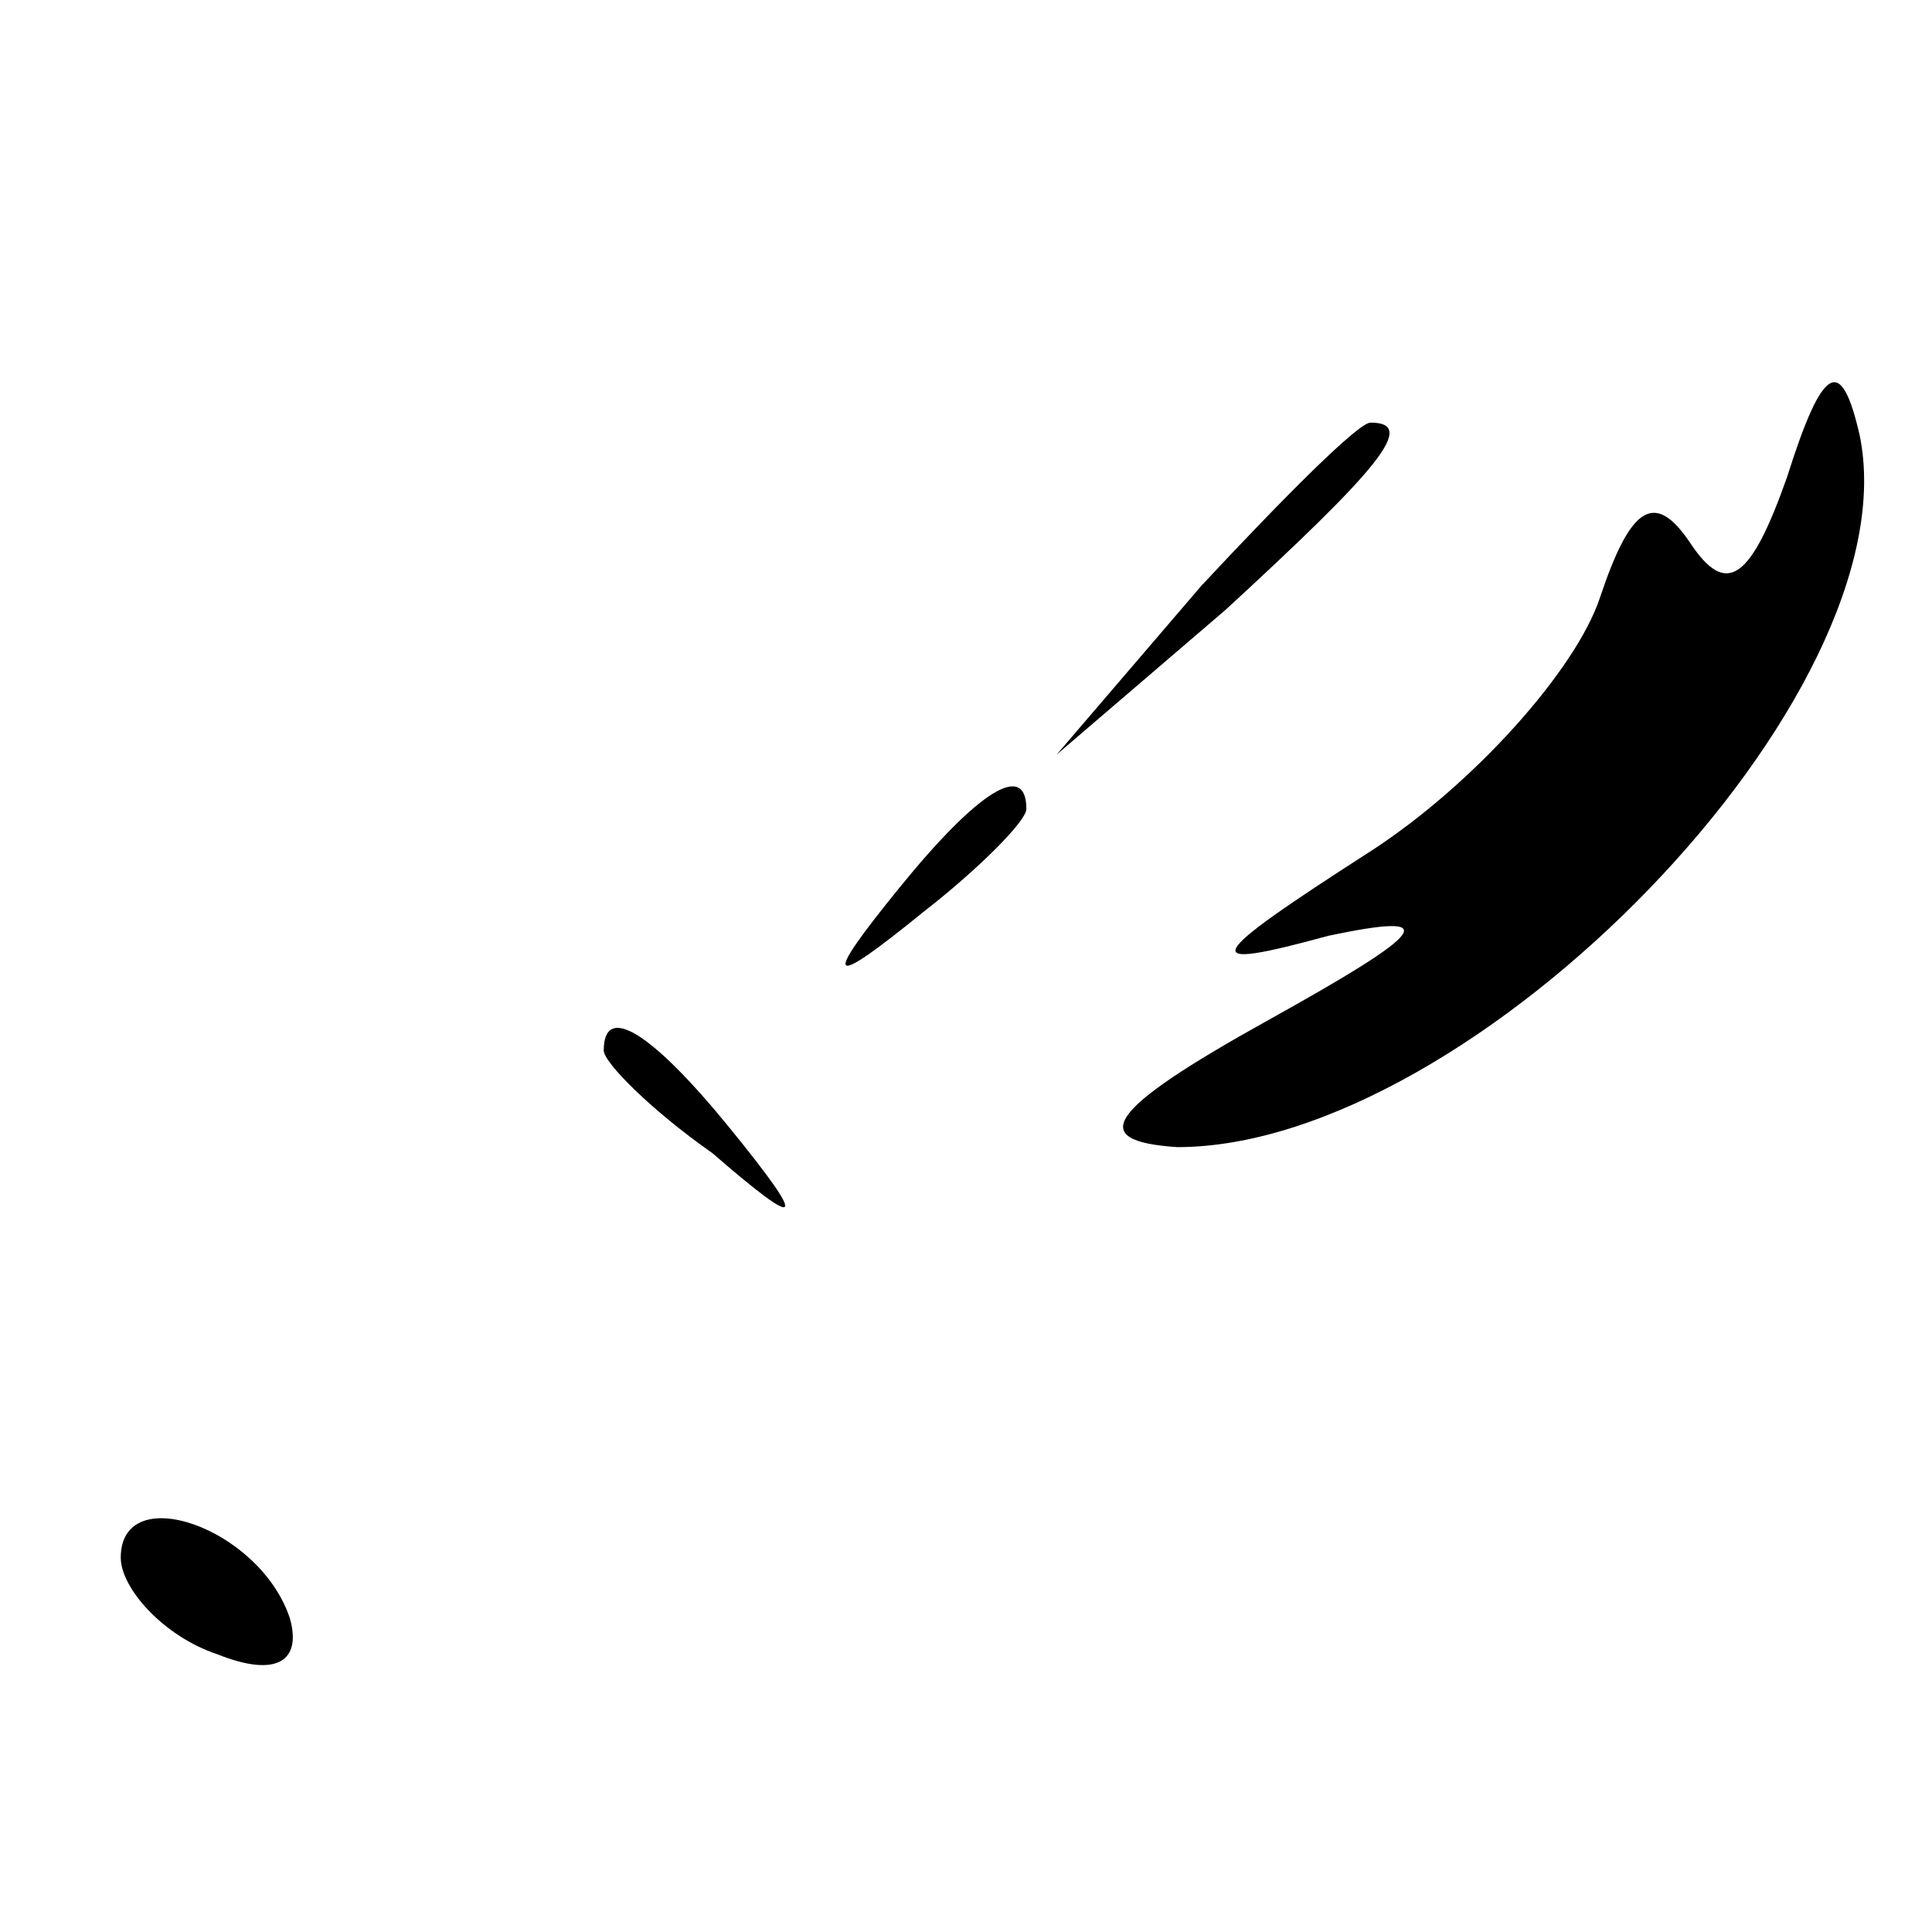 <?xml version="1.0" standalone="no"?>
<!DOCTYPE svg PUBLIC "-//W3C//DTD SVG 20010904//EN"
 "http://www.w3.org/TR/2001/REC-SVG-20010904/DTD/svg10.dtd">
<svg version="1.0" xmlns="http://www.w3.org/2000/svg"
 width="32pt" height="32pt" viewBox="0 0 32 32"
 preserveAspectRatio="xMidYMid meet">
<g transform="translate(0,32) scale(0.1,-0.1)"
fill="#000000" stroke="none">
<path fill="#000000" stroke="none" d="M296 241 c-6 -17 -10 -20 -16 -11 -6 9
-10 6 -15 -9 -4 -12 -21 -31 -38 -42 -28 -18 -29 -20 -7 -14 19 4 17 1 -10
-14 -27 -15 -30 -20 -15 -21 49 0 122 75 113 118 -3 13 -6 12 -12 -7z"/>
<path fill="#000000" stroke="none" d="M199 223 l-24 -28 28 24 c25 23 32 31
24 31 -2 0 -14 -12 -28 -27z"/>
<path fill="#000000" stroke="none" d="M149 173 c-13 -16 -12 -17 4 -4 9 7 17
15 17 17 0 8 -8 3 -21 -13z"/>
<path fill="#000000" stroke="none" d="M100 146 c0 -2 8 -10 18 -17 15 -13 16
-12 3 4 -13 16 -21 21 -21 13z"/>
<path fill="#000000" stroke="none" d="M20 62 c0 -5 7 -13 16 -16 10 -4 14 -1
12 6 -5 15 -28 23 -28 10z"/>
</g>
</svg>
